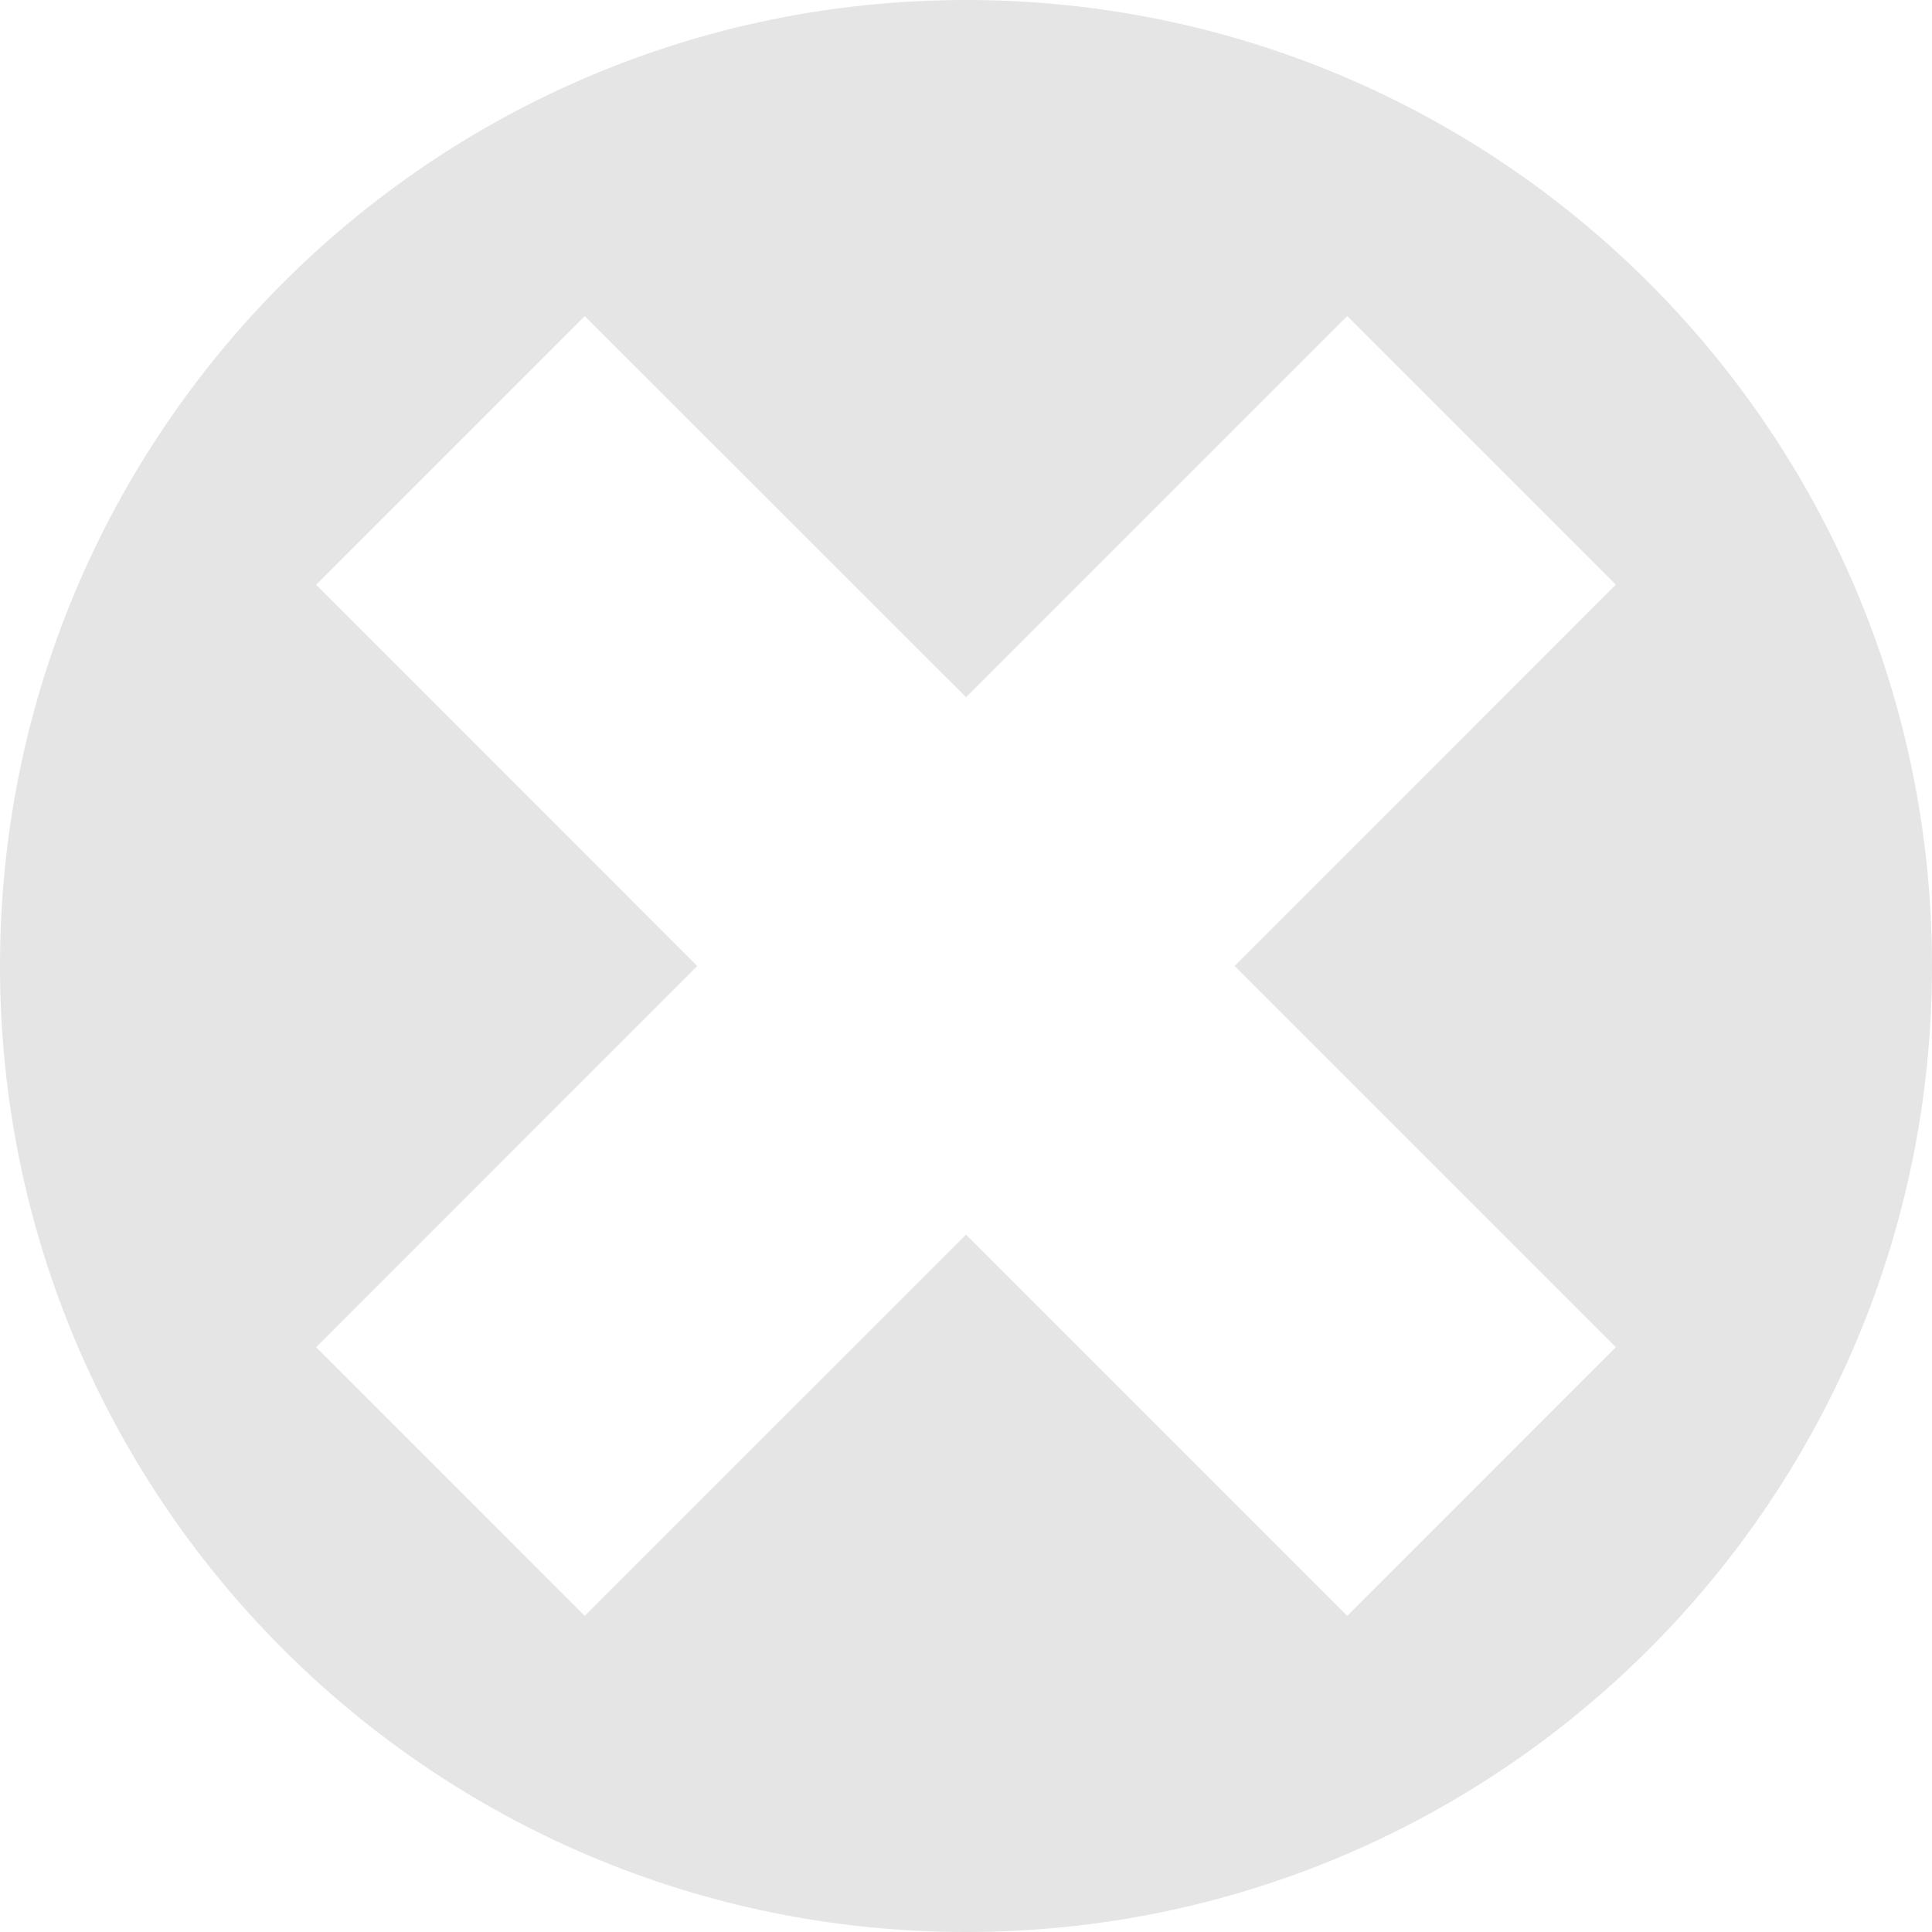 <svg xmlns="http://www.w3.org/2000/svg" viewBox="0 0 493.23 493.23"><defs><style>.cls-1{fill:#e5e5e5;}</style></defs><title>アートボード 1</title><g id="main"><path class="cls-1" d="M246.62,0C110.41,0,0,110.41,0,246.62S110.41,493.23,246.62,493.23,493.23,382.82,493.23,246.62,382.82,0,246.62,0Zm165.9,343.93-68.58,68.59L246.62,315.2l-97.33,97.32L80.71,343.93,178,246.61,80.71,149.29l68.58-68.58L246.62,178l97.32-97.32,68.58,68.58L315.2,246.61Z"/></g></svg>